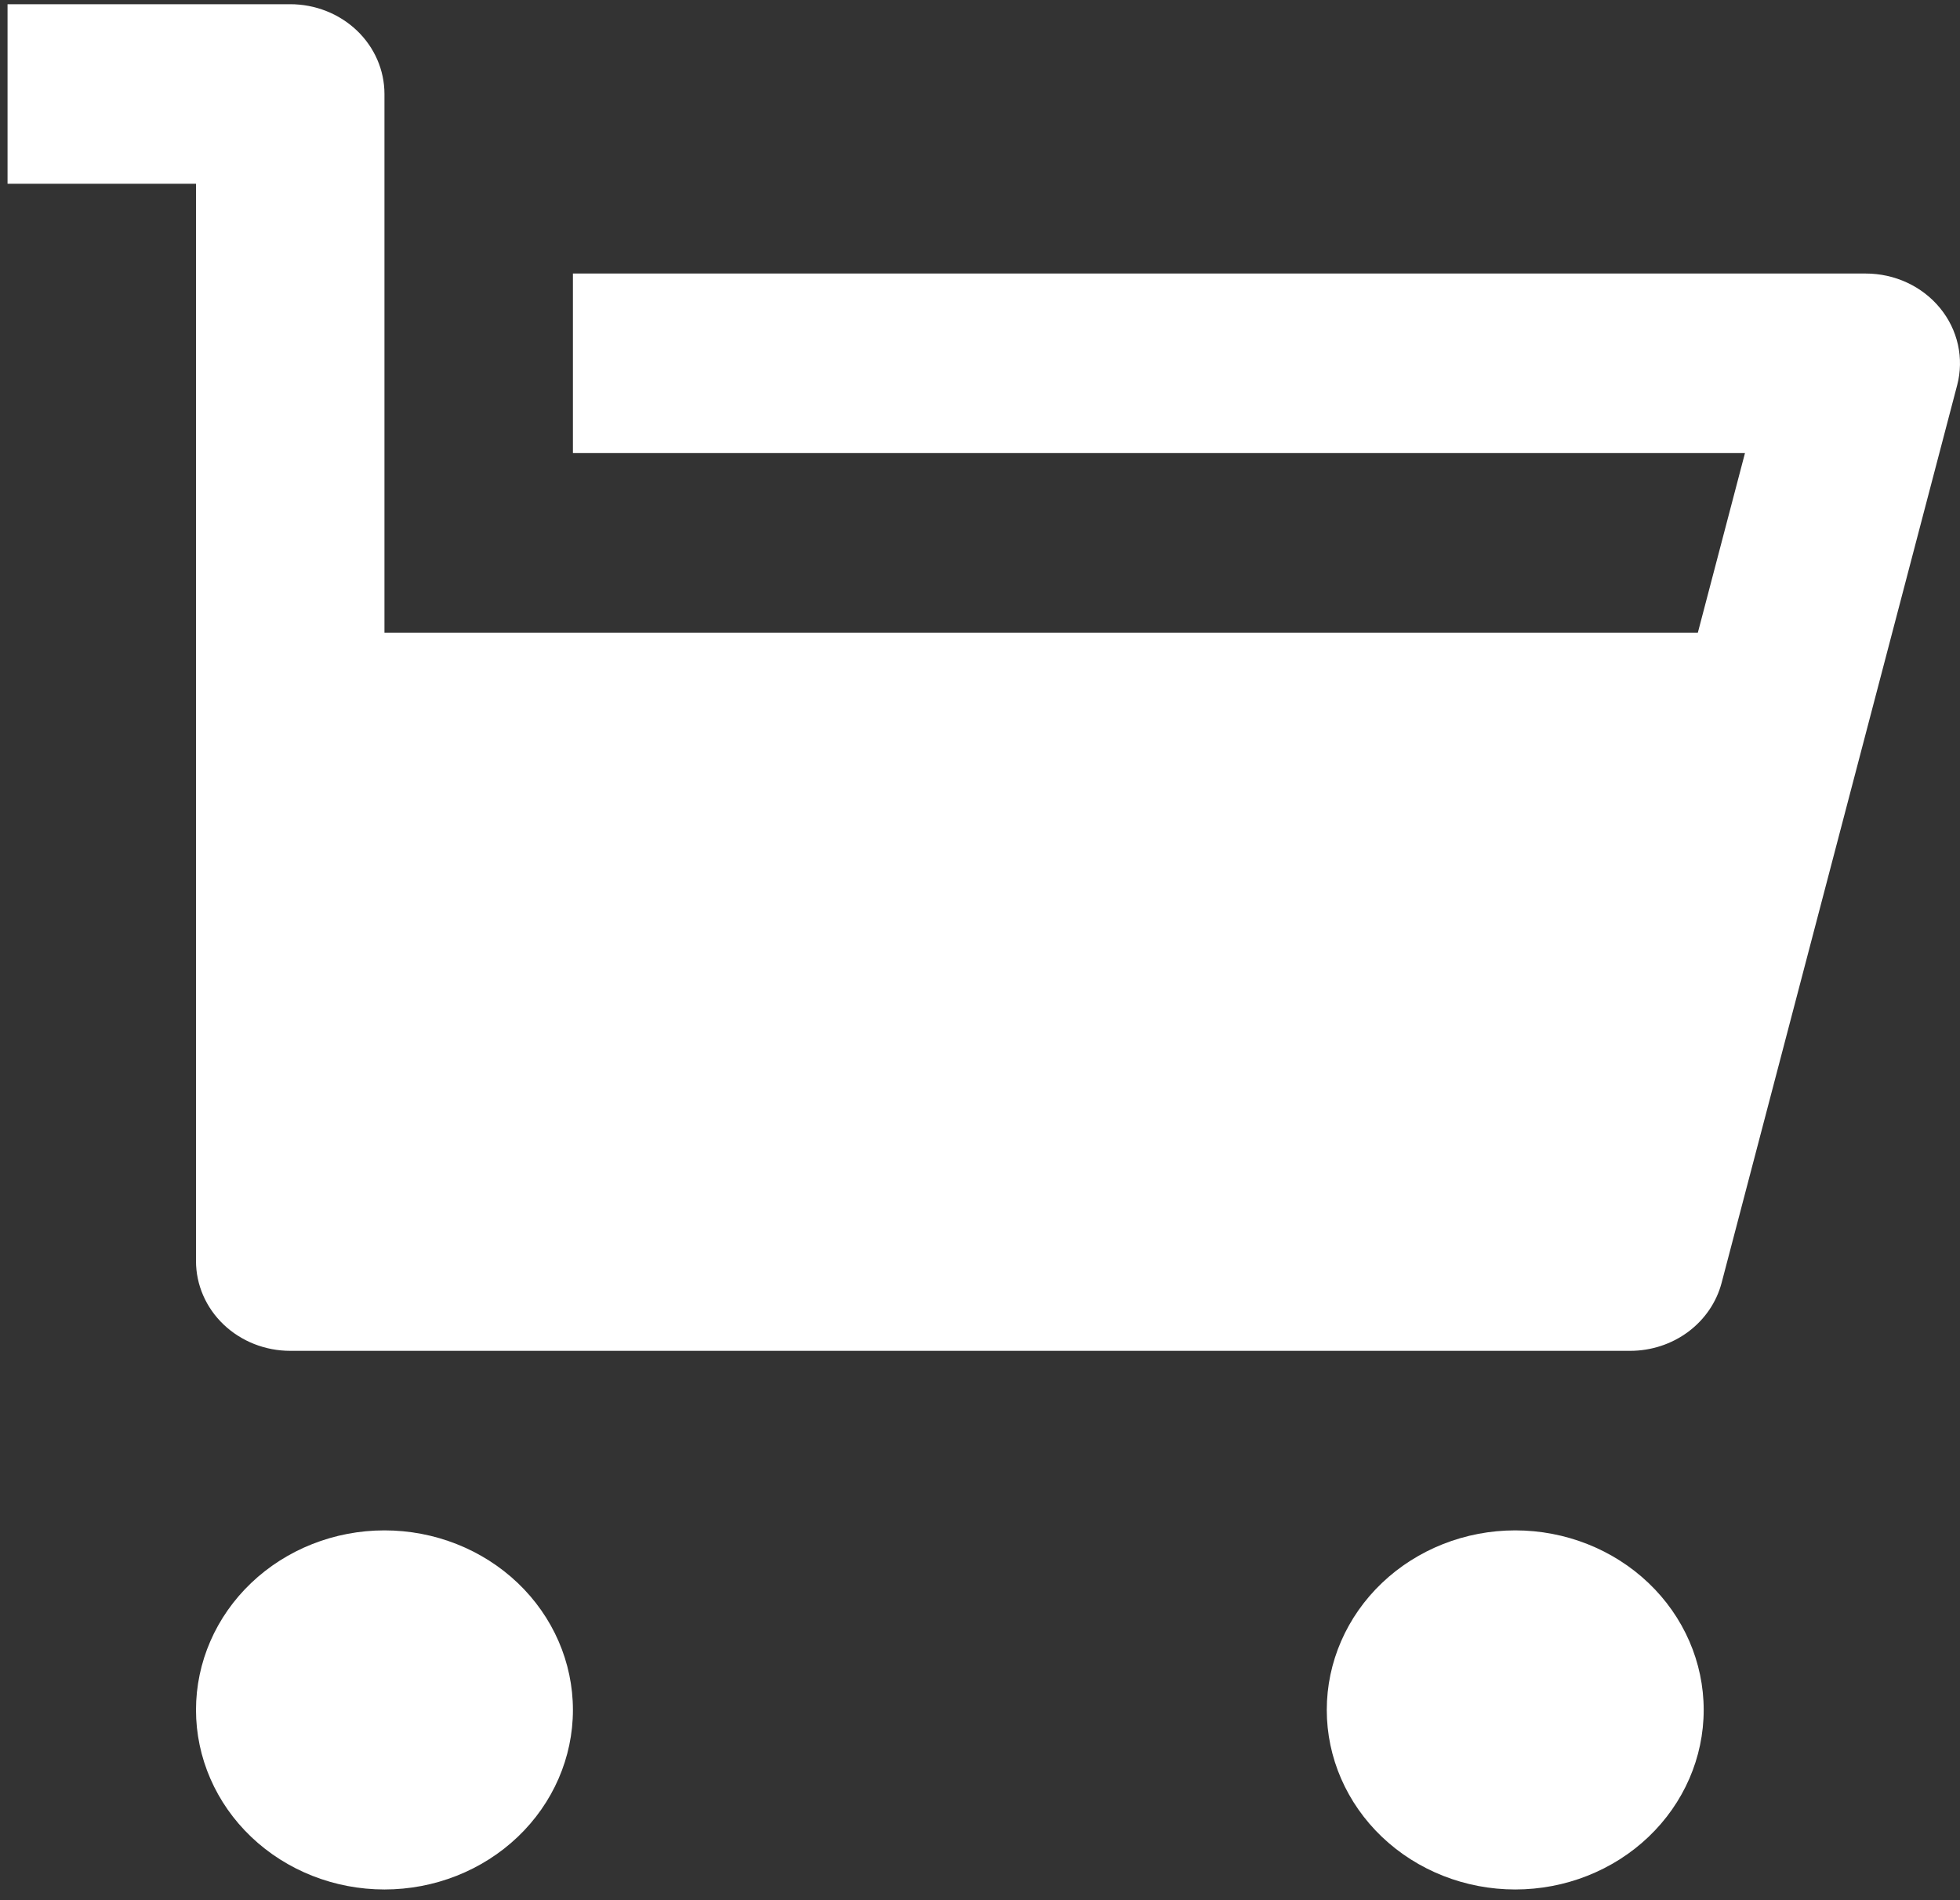 <svg width="130" height="126" viewBox="0 0 130 126" fill="none" xmlns="http://www.w3.org/2000/svg">
<rect x="0" y="0" width="130" height="126" fill="#333333" stroke="none"/>
<path d="M25.5 41.952H112.613L115.738 30.046H38V18.139H123.75C124.7 18.139 125.638 18.346 126.491 18.742C127.345 19.139 128.093 19.716 128.677 20.43C129.262 21.143 129.668 21.974 129.864 22.86C130.061 23.745 130.043 24.661 129.813 25.539L114.188 85.072C113.849 86.359 113.068 87.502 111.97 88.319C110.872 89.135 109.518 89.579 108.125 89.579H19.25C17.592 89.579 16.003 88.951 14.831 87.835C13.659 86.718 13 85.204 13 83.625V12.186H0.5V0.279H19.25C20.908 0.279 22.497 0.907 23.669 2.023C24.841 3.139 25.5 4.654 25.5 6.233V41.952ZM25.5 125.298C22.185 125.298 19.005 124.044 16.661 121.811C14.317 119.578 13 116.549 13 113.392C13 110.234 14.317 107.205 16.661 104.972C19.005 102.74 22.185 101.485 25.5 101.485C28.815 101.485 31.995 102.74 34.339 104.972C36.683 107.205 38 110.234 38 113.392C38 116.549 36.683 119.578 34.339 121.811C31.995 124.044 28.815 125.298 25.5 125.298ZM100.5 125.298C97.185 125.298 94.005 124.044 91.661 121.811C89.317 119.578 88 116.549 88 113.392C88 110.234 89.317 107.205 91.661 104.972C94.005 102.74 97.185 101.485 100.5 101.485C103.815 101.485 106.995 102.74 109.339 104.972C111.683 107.205 113 110.234 113 113.392C113 116.549 111.683 119.578 109.339 121.811C106.995 124.044 103.815 125.298 100.5 125.298Z" fill="white"/>
</svg>
